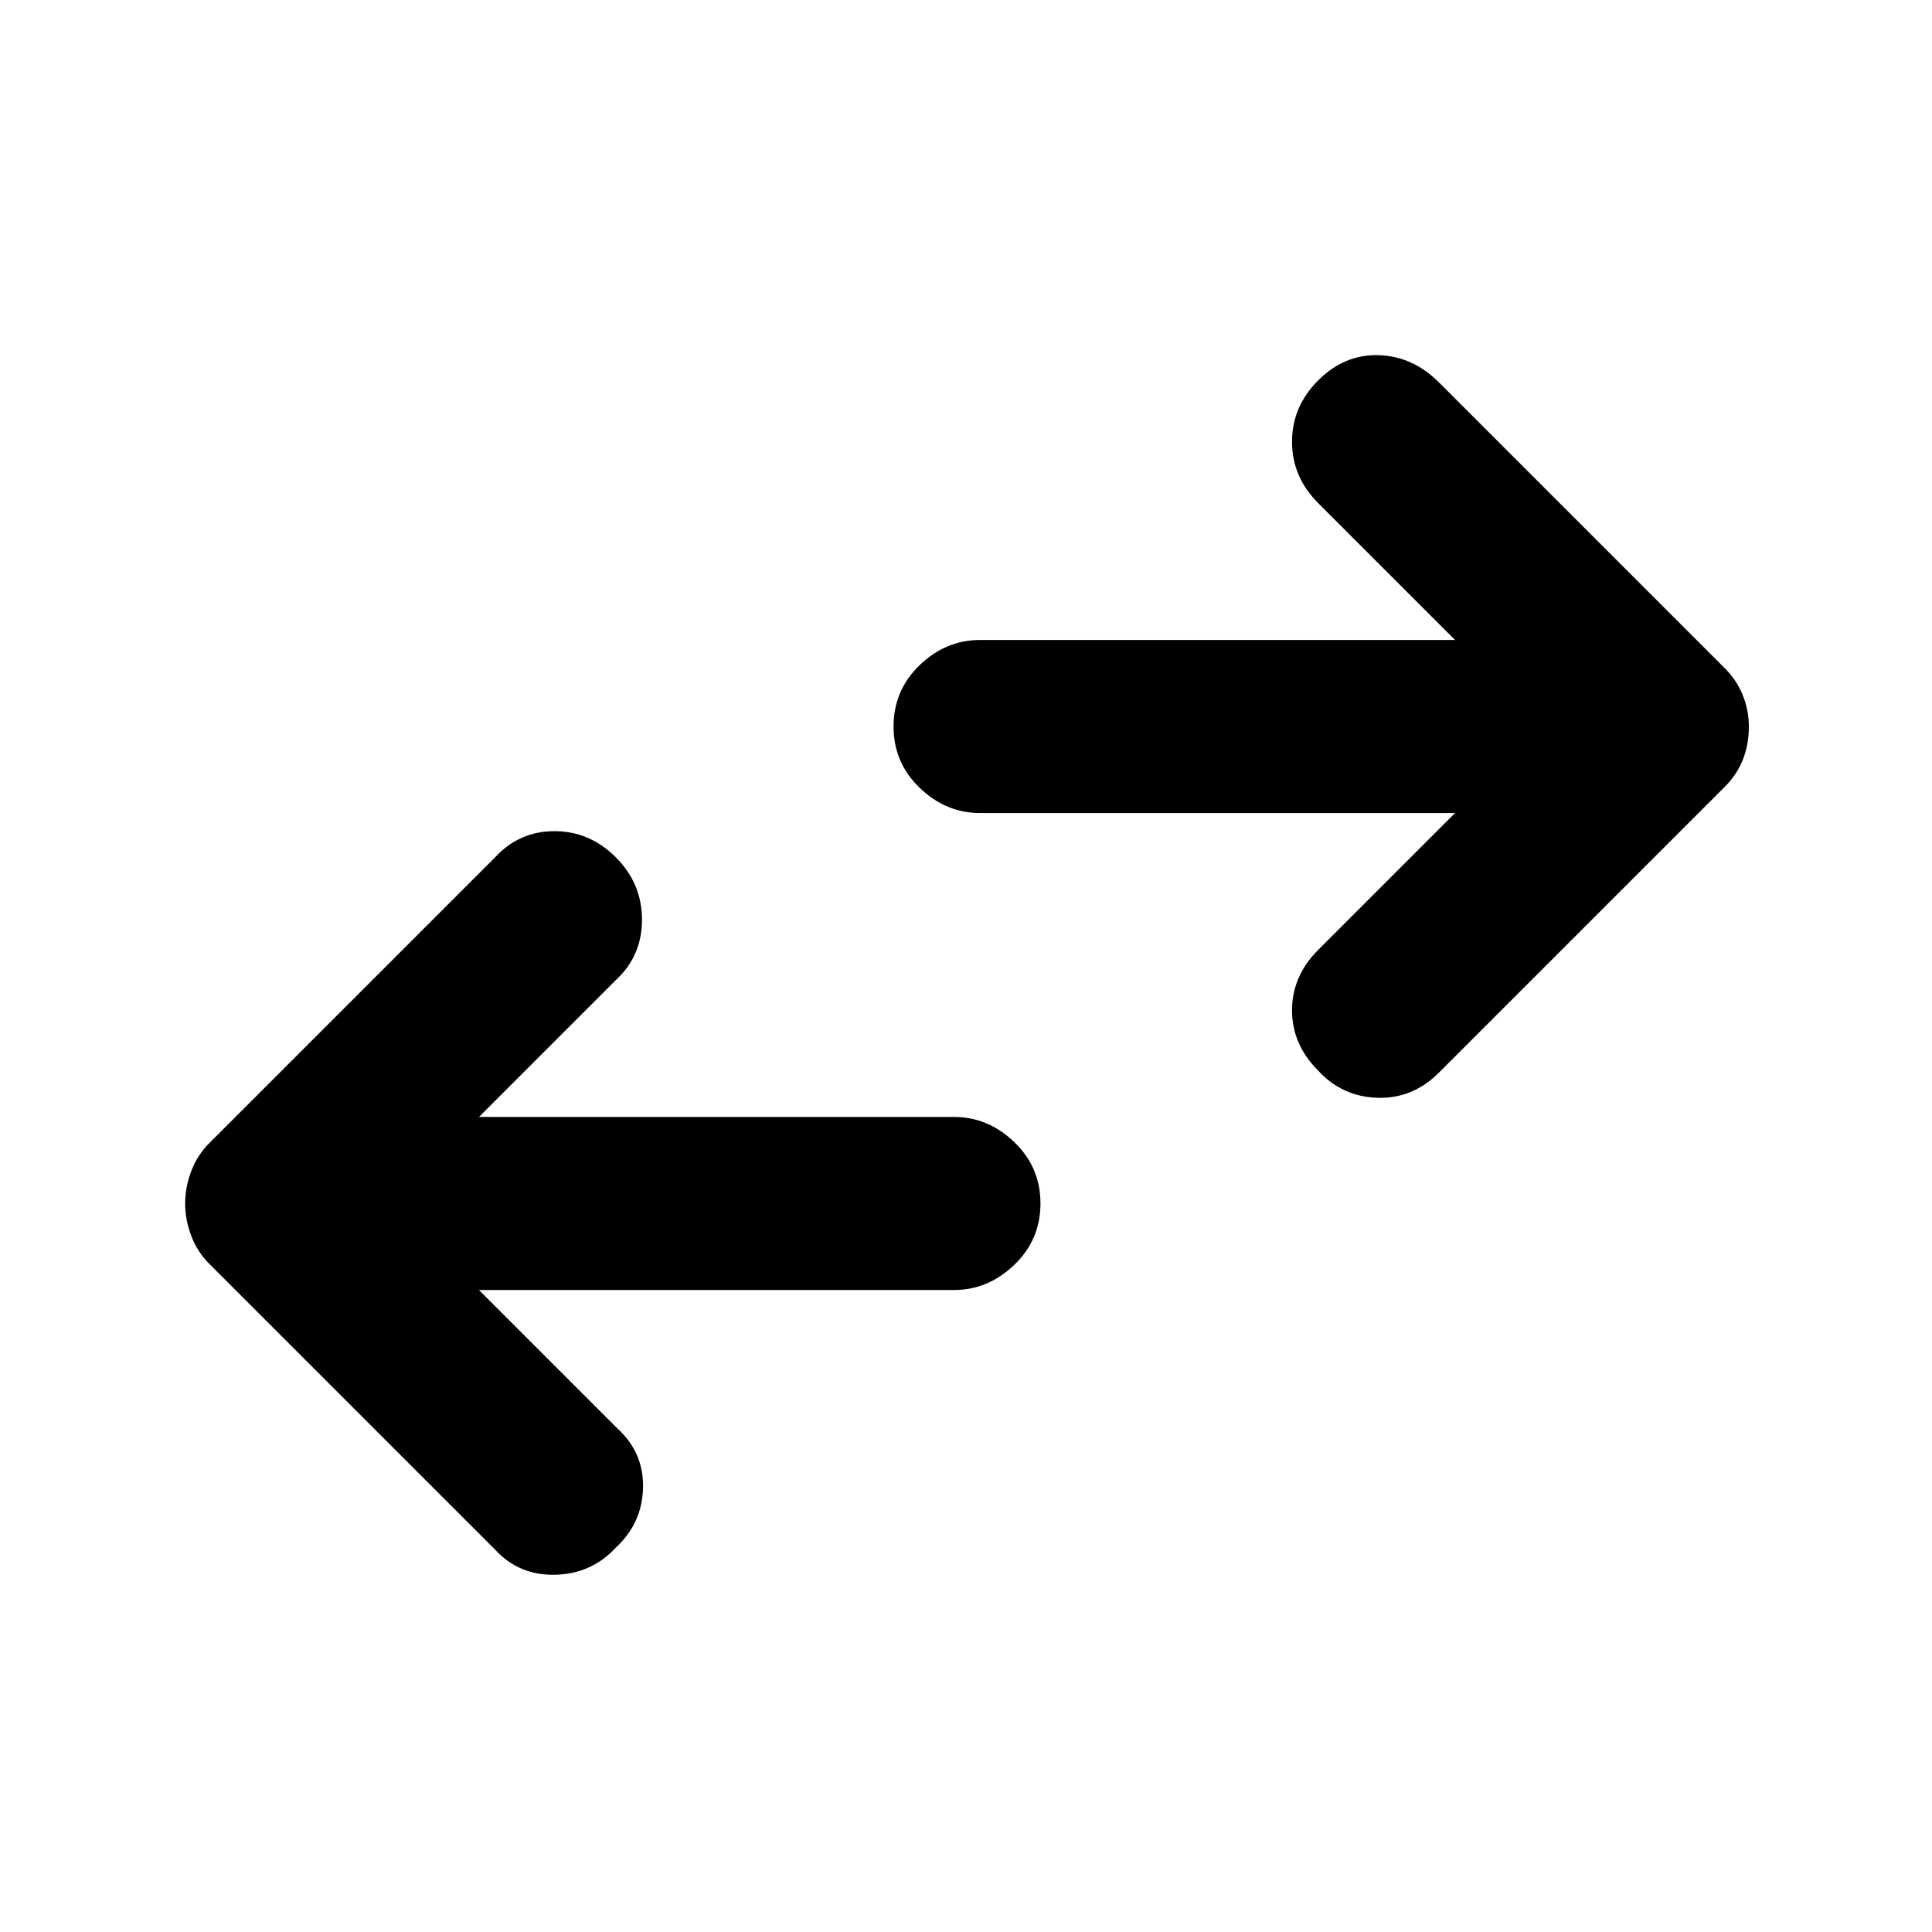 <svg xmlns="http://www.w3.org/2000/svg" height="24" width="24"><path d="M16.375 13.3Q16.05 12.975 16.05 12.55Q16.05 12.125 16.375 11.8L18.075 10.1H12.175Q11.75 10.1 11.425 9.787Q11.1 9.475 11.1 9.025Q11.1 8.575 11.425 8.262Q11.75 7.95 12.175 7.95H18.075L16.375 6.25Q16.05 5.925 16.05 5.488Q16.05 5.05 16.375 4.725Q16.7 4.4 17.125 4.412Q17.55 4.425 17.875 4.75L21.425 8.3Q21.575 8.45 21.65 8.637Q21.725 8.825 21.725 9.025Q21.725 9.25 21.65 9.438Q21.575 9.625 21.425 9.775L17.875 13.325Q17.55 13.65 17.113 13.637Q16.675 13.625 16.375 13.3ZM6.15 19.25 2.6 15.7Q2.45 15.55 2.375 15.35Q2.3 15.15 2.3 14.95Q2.3 14.75 2.375 14.55Q2.45 14.35 2.6 14.2L6.15 10.65Q6.45 10.325 6.888 10.325Q7.325 10.325 7.65 10.65Q7.975 10.975 7.975 11.425Q7.975 11.875 7.65 12.175L5.95 13.875H11.85Q12.275 13.875 12.6 14.188Q12.925 14.5 12.925 14.95Q12.925 15.4 12.6 15.712Q12.275 16.025 11.85 16.025H5.95L7.675 17.75Q8 18.05 7.988 18.488Q7.975 18.925 7.65 19.225Q7.35 19.55 6.9 19.562Q6.45 19.575 6.15 19.25Z"/></svg>